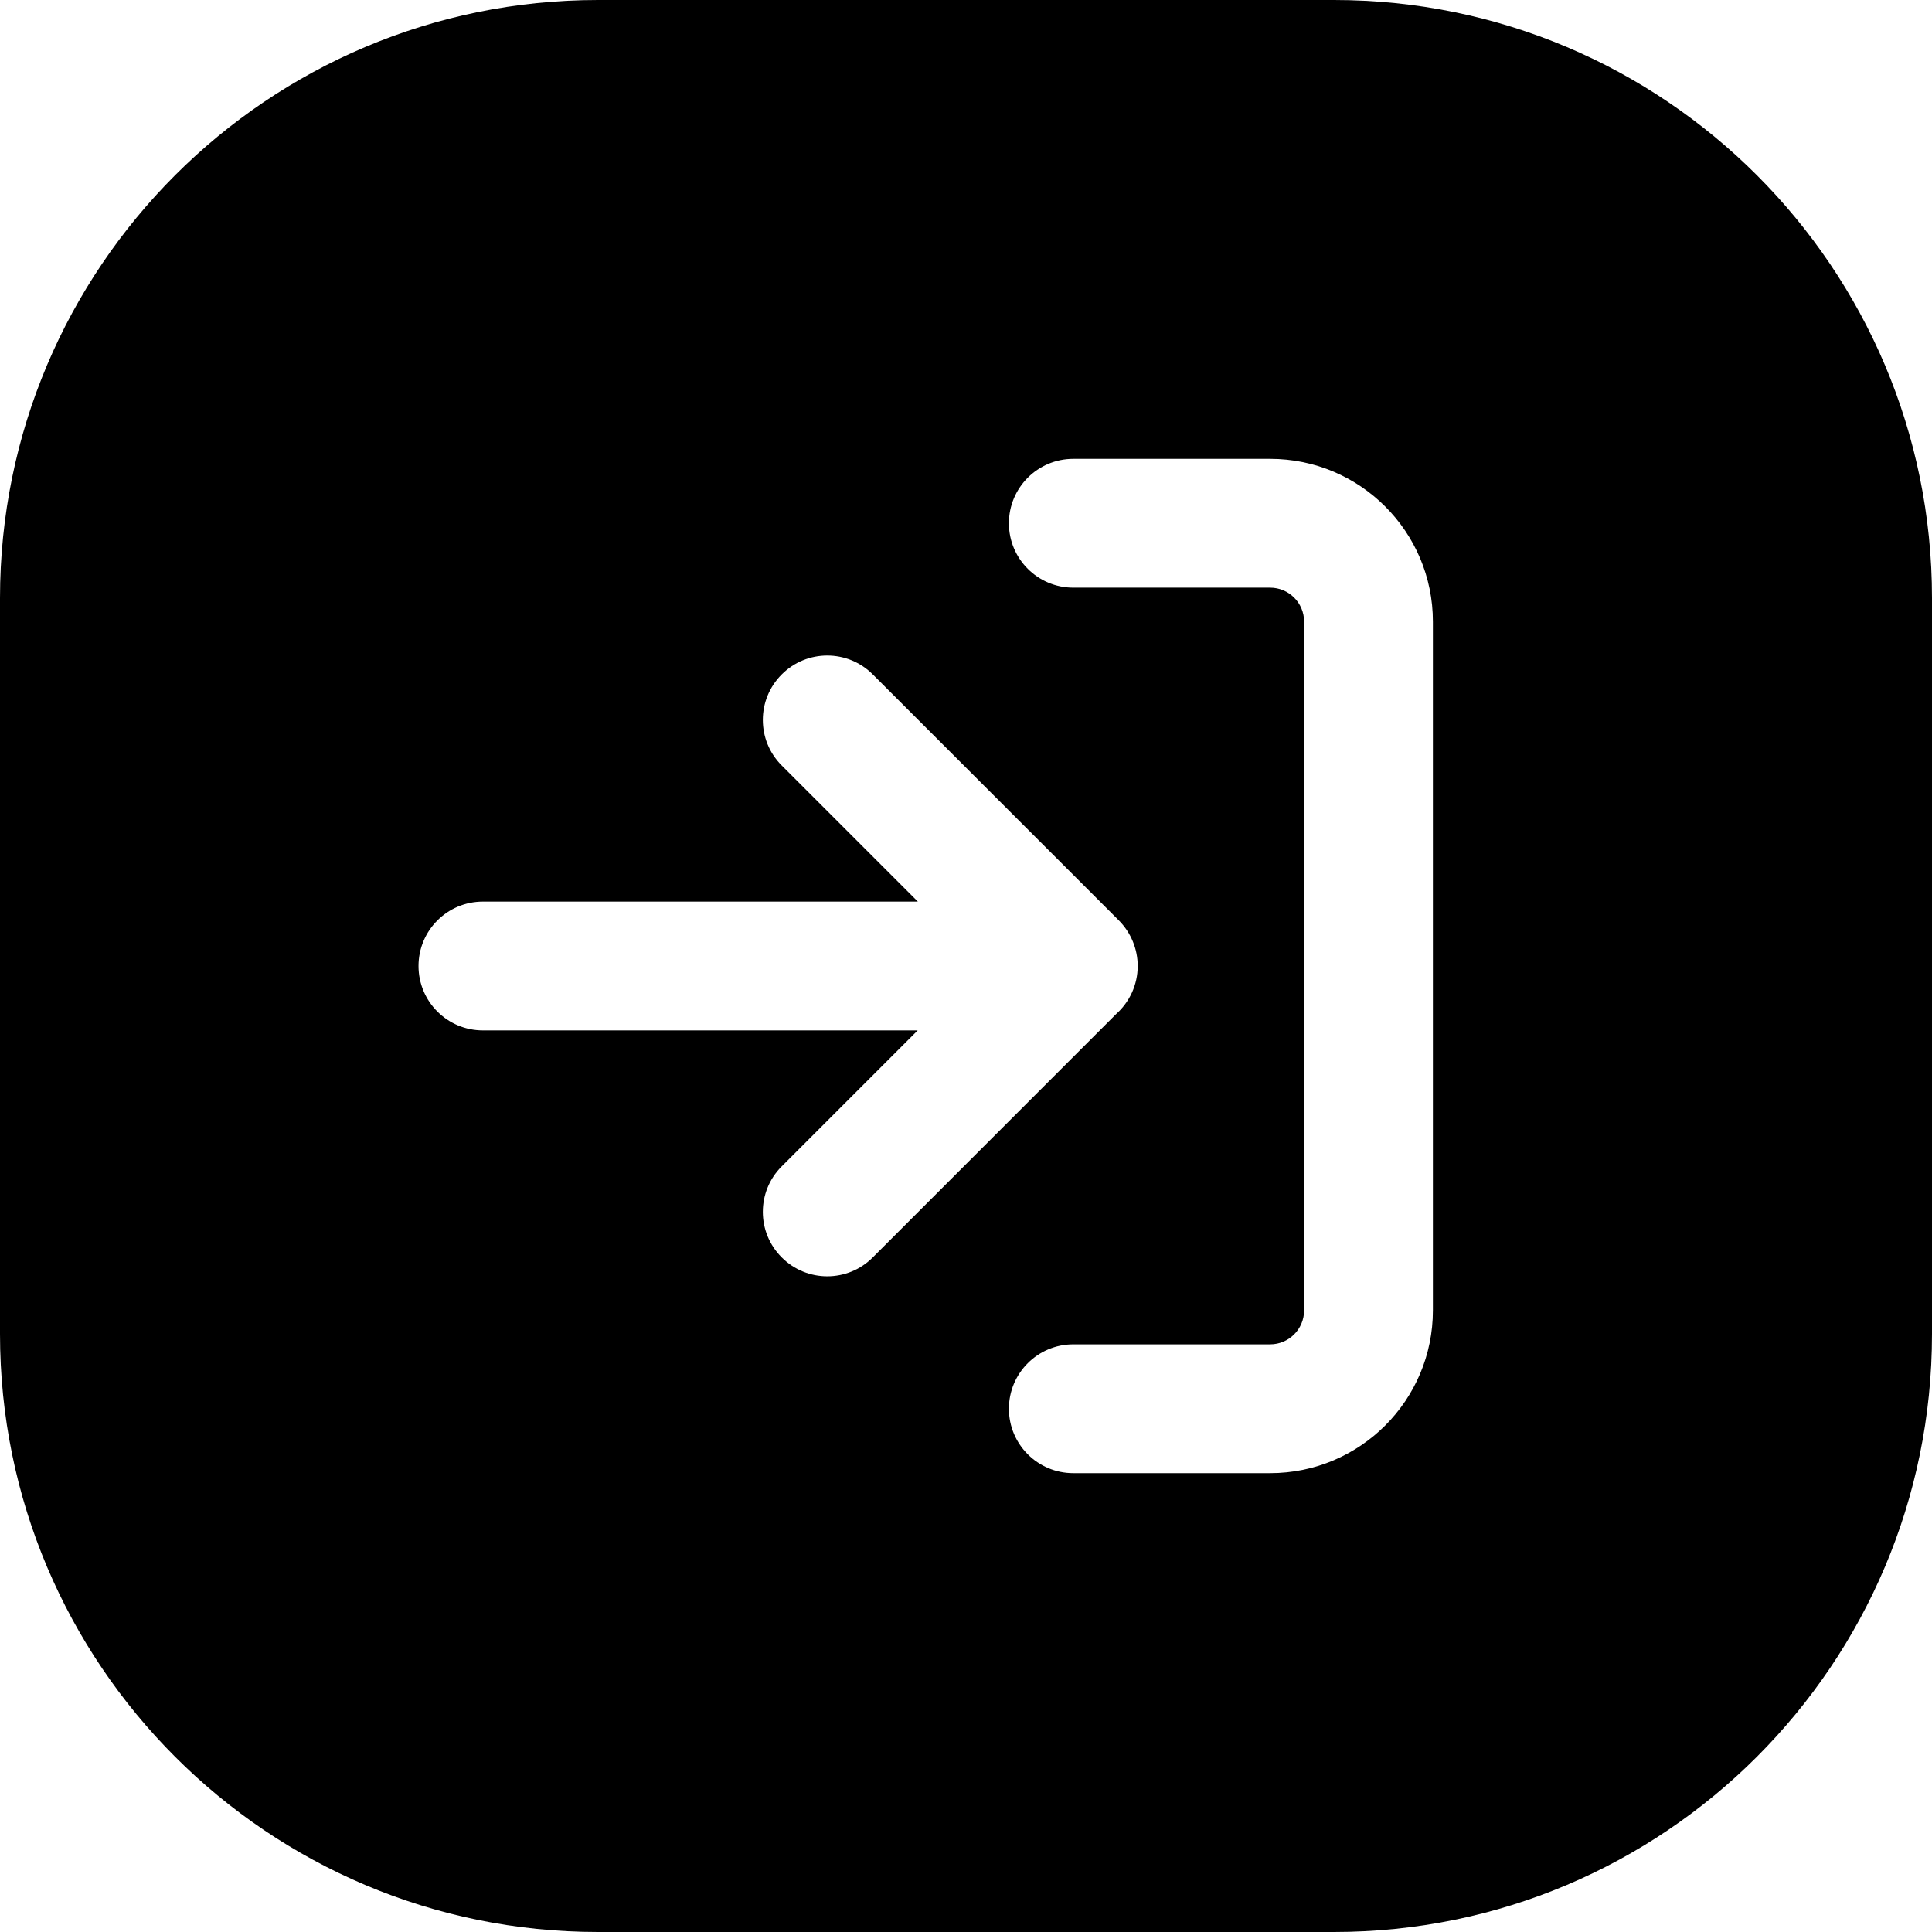 <svg width="24" height="24" viewBox="0 0 24 24" fill="none" xmlns="http://www.w3.org/2000/svg">
<path d="M7.429 0C3.326 0 0 3.326 0 7.429V16.571C0 20.674 3.326 24 7.429 24H16.571C20.674 24 24 20.674 24 16.571V7.429C24 3.326 20.674 0 16.571 0H7.429ZM13.333 5.7H15.778C16.895 5.7 17.8 6.605 17.8 7.722V16.278C17.8 17.395 16.895 18.3 15.778 18.3H13.333C12.891 18.3 12.533 17.942 12.533 17.5C12.533 17.058 12.891 16.7 13.333 16.7H15.778C16.011 16.7 16.2 16.511 16.2 16.278V7.722C16.2 7.489 16.011 7.3 15.778 7.3H13.333C12.891 7.3 12.533 6.942 12.533 6.5C12.533 6.058 12.891 5.7 13.333 5.7ZM9.711 8.378C10.023 8.065 10.53 8.065 10.842 8.378L13.898 11.433C13.976 11.512 14.035 11.602 14.074 11.699C14.112 11.792 14.133 11.894 14.133 12C14.133 12.236 14.03 12.448 13.868 12.594L10.842 15.62C10.53 15.933 10.023 15.933 9.711 15.62C9.398 15.308 9.398 14.801 9.711 14.489L11.4 12.8H5.999C5.557 12.8 5.199 12.442 5.199 12C5.199 11.558 5.557 11.2 5.999 11.2H11.402L9.711 9.509C9.398 9.197 9.398 8.69 9.711 8.378Z" fill="black"/>
</svg>
